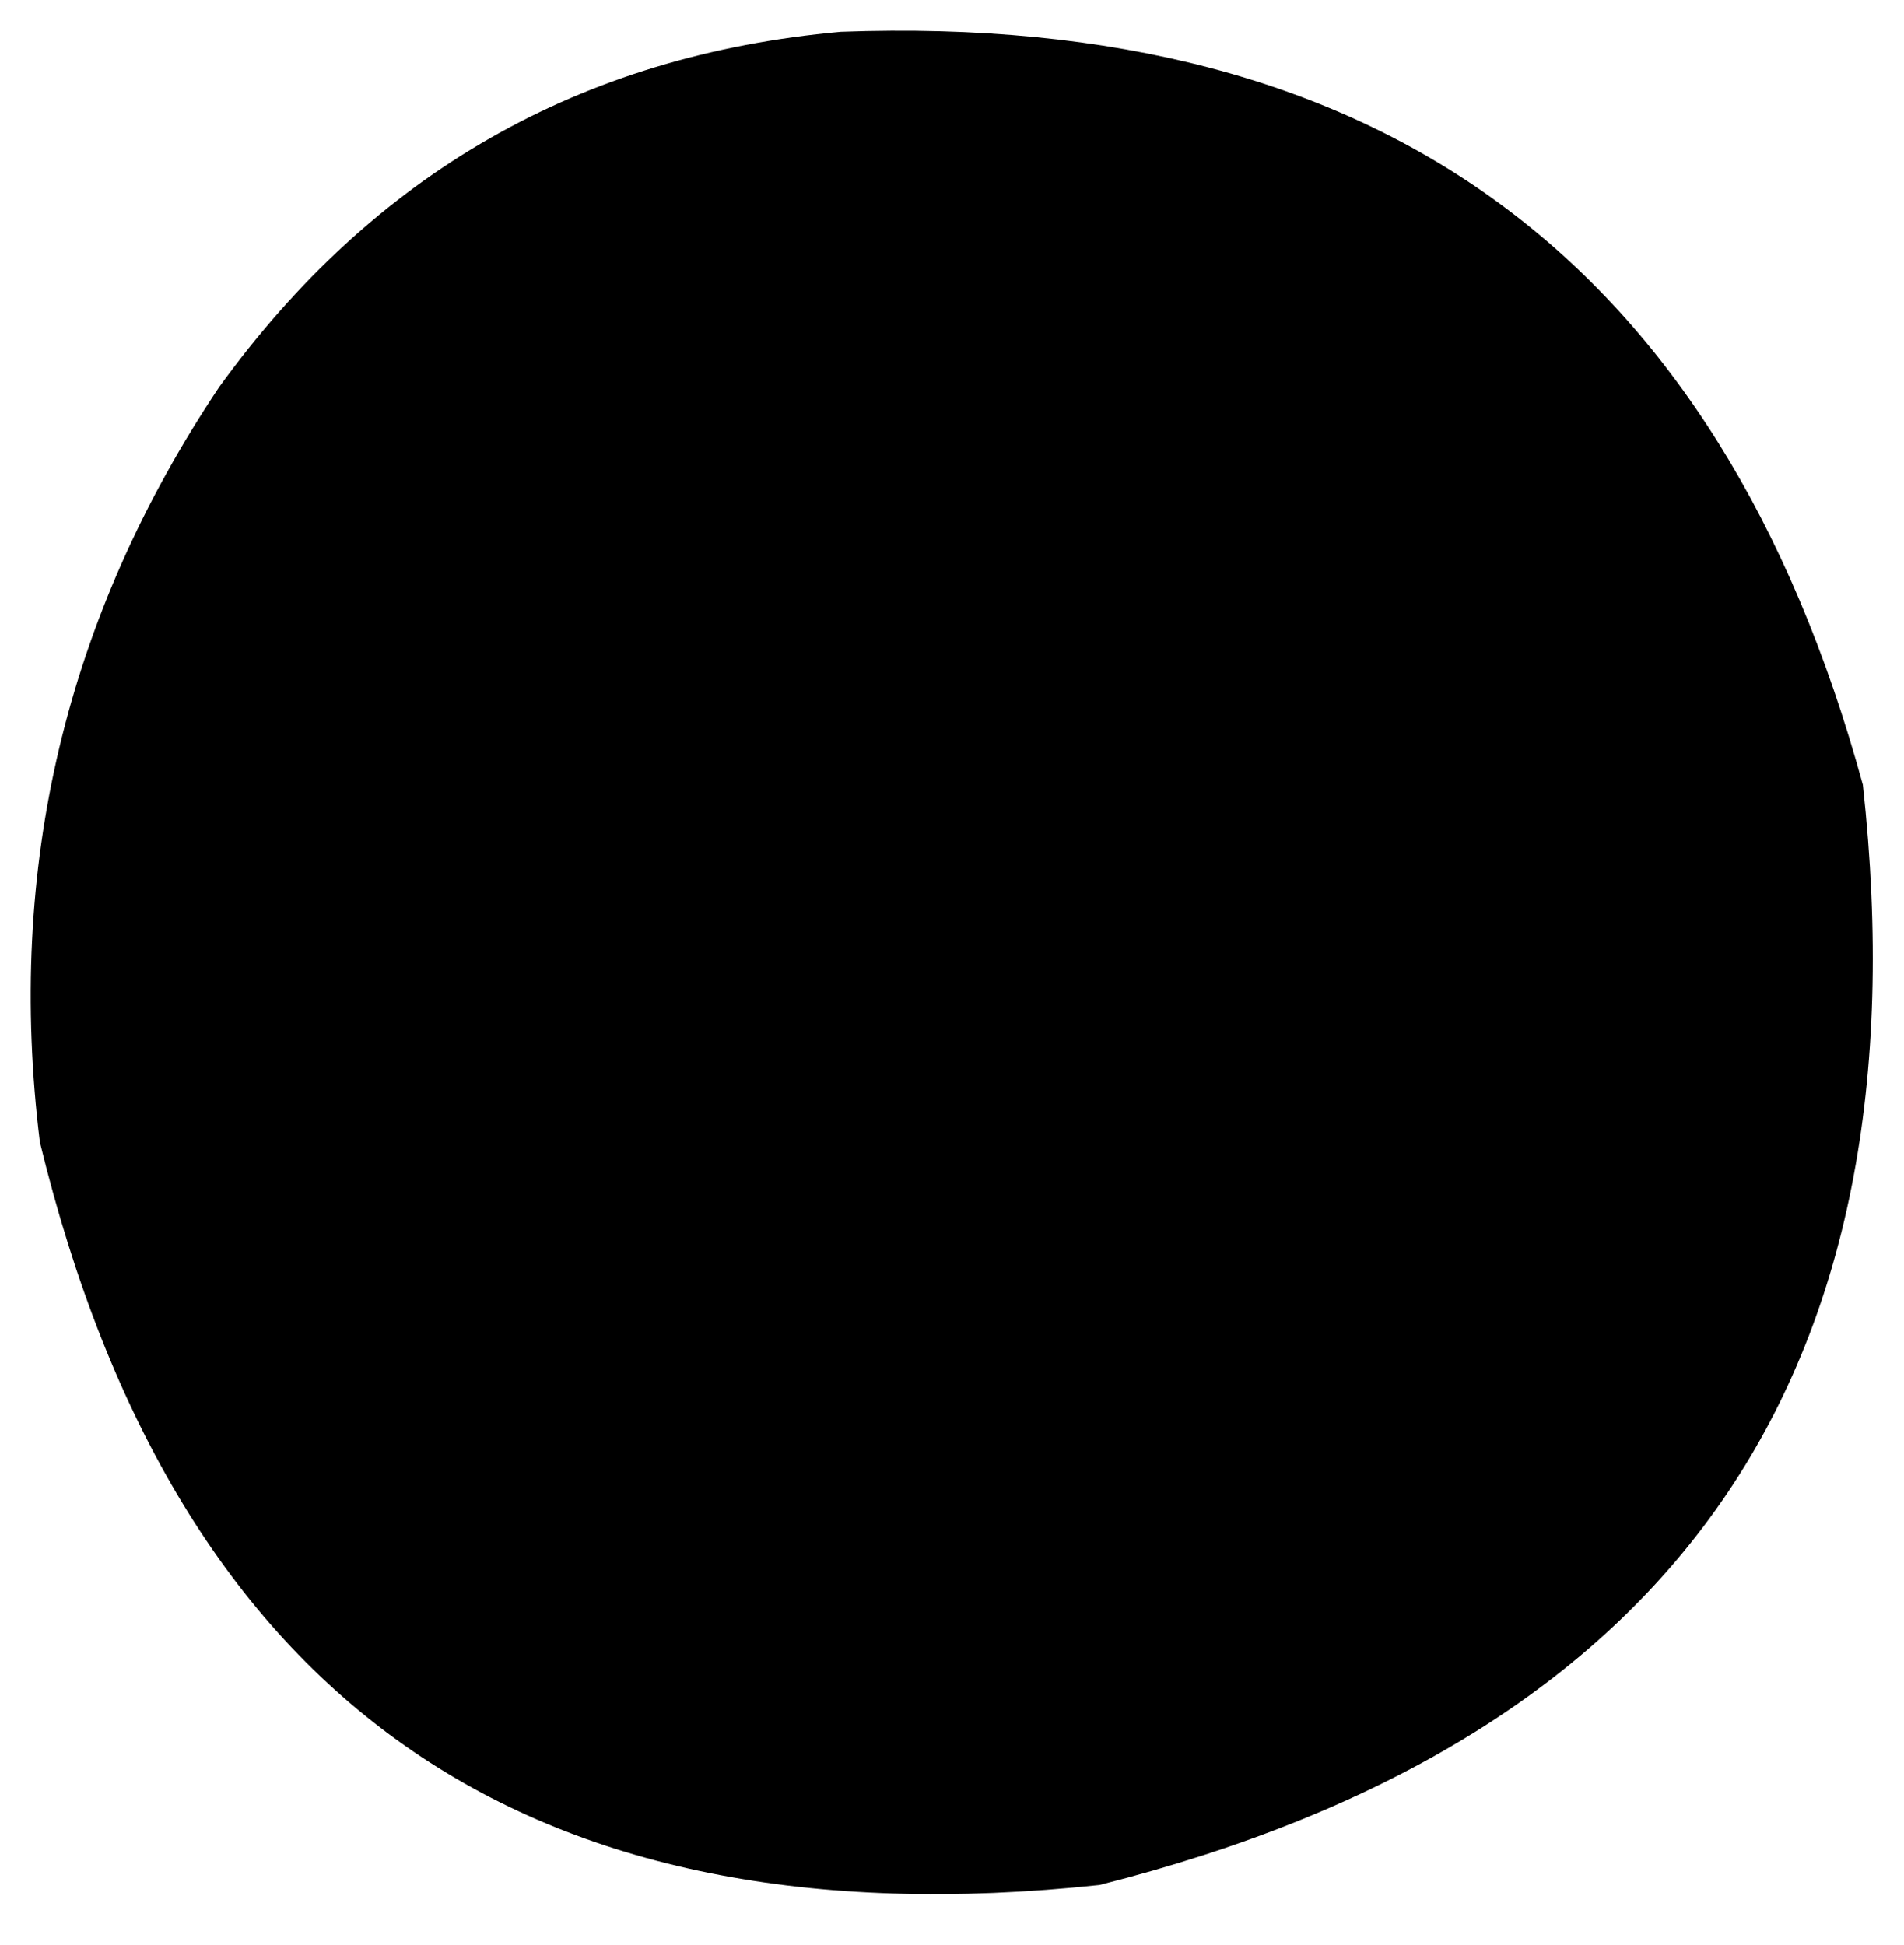 <svg width="93" height="95" viewBox="0 0 93 95" fill="none" xmlns="http://www.w3.org/2000/svg">
<path opacity="0.978" d="M10.701 18.912C18.252 8.466 28.341 2.702 41.064 1.554C54.385 1.064 65.094 3.928 73.329 10.004C81.548 16.069 87.468 25.456 90.991 38.337C92.586 52.894 90.217 64.511 84.082 73.354C77.947 82.199 67.896 88.483 53.704 92.076C39.558 93.587 28.315 91.258 19.804 85.292C11.29 79.324 5.293 69.566 1.947 55.786C0.297 42.393 3.21 30.123 10.701 18.912Z" fill="current"/>
</svg>

